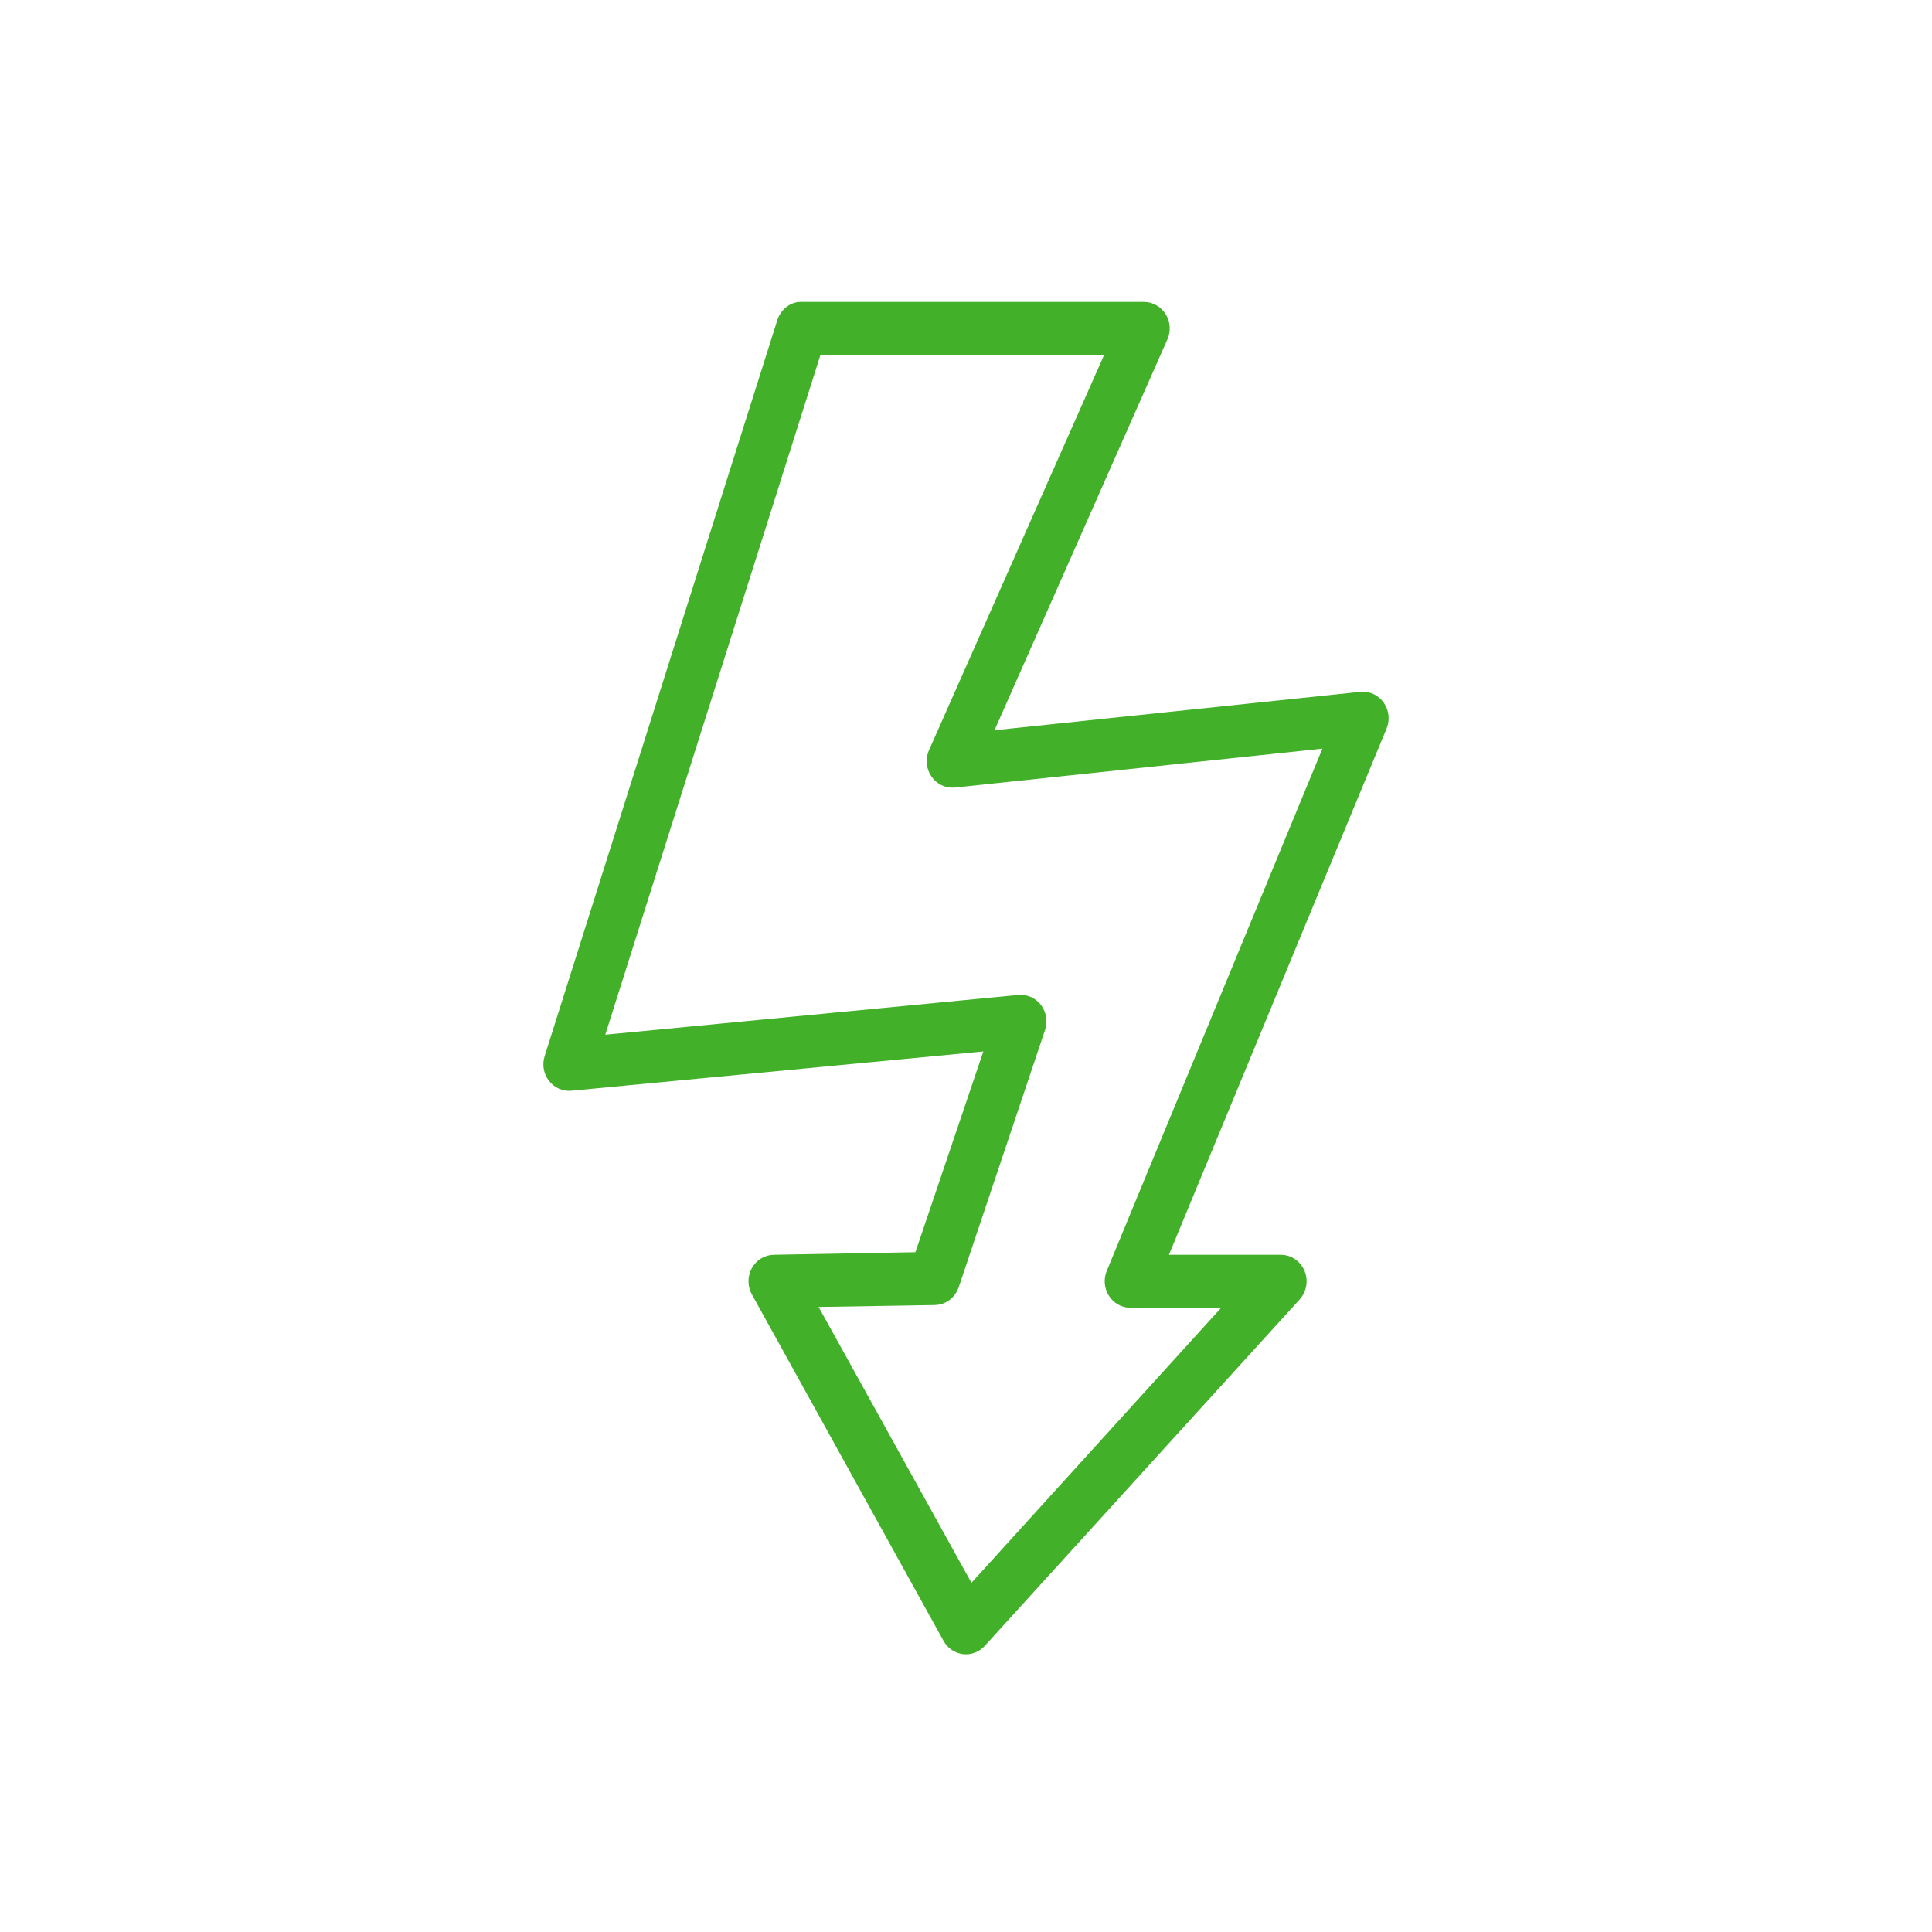 <svg width="80" height="80" viewBox="0 0 80 80" fill="none" xmlns="http://www.w3.org/2000/svg">
<path d="M33.093 13.003C32.895 13.044 32.733 13.194 32.667 13.395L23.029 43.883C22.969 44.073 23.003 44.283 23.121 44.441C23.239 44.599 23.424 44.684 23.614 44.667L41.438 42.967L38.266 52.345L32.065 52.457C31.861 52.455 31.673 52.568 31.57 52.754C31.467 52.939 31.467 53.168 31.569 53.354L39.506 67.701C39.596 67.865 39.753 67.974 39.931 67.996C40.109 68.018 40.287 67.95 40.41 67.813L53.45 53.466C53.605 53.293 53.648 53.04 53.56 52.821C53.471 52.602 53.268 52.459 53.042 52.457H47.656L56.958 29.965C57.032 29.773 57.007 29.555 56.892 29.388C56.776 29.22 56.587 29.128 56.391 29.143L40.374 30.825L47.886 13.843C47.964 13.659 47.949 13.446 47.845 13.276C47.741 13.107 47.564 13.004 47.373 13.002H33.199C33.163 12.999 33.128 12.999 33.093 13.003ZM33.606 14.199H46.487L38.922 31.273C38.84 31.467 38.861 31.692 38.977 31.864C39.093 32.037 39.288 32.132 39.489 32.114L55.541 30.414L46.292 52.812C46.215 52.996 46.23 53.209 46.334 53.378C46.437 53.548 46.615 53.651 46.806 53.652H51.696L40.127 66.393L33.057 53.633L38.692 53.54C38.93 53.539 39.142 53.383 39.223 53.148L42.802 42.481C42.862 42.29 42.828 42.081 42.71 41.922C42.593 41.765 42.407 41.68 42.218 41.696L24.358 43.415L33.606 14.199Z" fill="#43B02A" stroke="#43B02A"/>
</svg>
